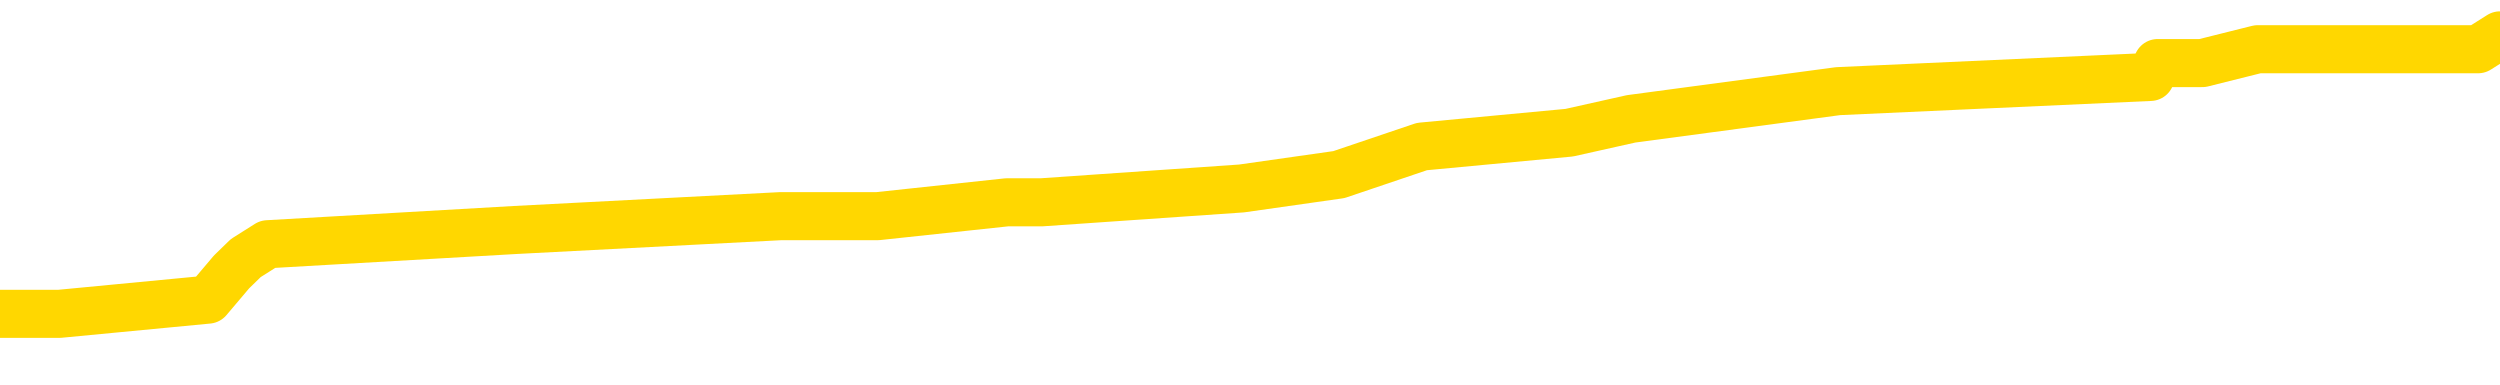 <svg xmlns="http://www.w3.org/2000/svg" version="1.1" viewBox="0 0 6500 1000">
	<path fill="none" stroke="gold" stroke-width="125" stroke-linecap="round" stroke-linejoin="round" d="M0 114026  L-1154055 114026 L-1153871 113990 L-1153381 113917 L-1153087 113881 L-1152776 113809 L-1152542 113773 L-1152488 113700 L-1152429 113628 L-1152276 113592 L-1152235 113519 L-1152103 113483 L-1151810 113447 L-1151269 113447 L-1150659 113411 L-1150611 113411 L-1149971 113374 L-1149938 113374 L-1149412 113374 L-1149280 113338 L-1148889 113266 L-1148561 113193 L-1148444 113121 L-1148233 113049 L-1147516 113049 L-1146946 113013 L-1146839 113013 L-1146664 112976 L-1146443 112904 L-1146041 112868 L-1146016 112795 L-1145088 112723 L-1145000 112651 L-1144918 112578 L-1144848 112506 L-1144551 112470 L-1144399 112397 L-1142508 112433 L-1142408 112433 L-1142145 112433 L-1141852 112470 L-1141710 112397 L-1141461 112397 L-1141426 112361 L-1141267 112325 L-1140804 112252 L-1140551 112216 L-1140339 112144 L-1140087 112108 L-1139738 112072 L-1138811 111999 L-1138717 111927 L-1138307 111891 L-1137136 111818 L-1135947 111782 L-1135855 111710 L-1135827 111637 L-1135561 111565 L-1135262 111492 L-1135133 111420 L-1135096 111348 L-1134281 111348 L-1133897 111384 L-1132837 111420 L-1132776 111420 L-1132510 112144 L-1132039 112832 L-1131847 113519 L-1131583 114207 L-1131246 114171 L-1131111 114134 L-1130655 114098 L-1129912 114062 L-1129894 114026 L-1129729 113954 L-1129661 113954 L-1129145 113917 L-1128116 113917 L-1127920 113881 L-1127431 113845 L-1127069 113809 L-1126661 113809 L-1126275 113845 L-1124572 113845 L-1124474 113845 L-1124402 113845 L-1124340 113845 L-1124156 113809 L-1123820 113809 L-1123179 113773 L-1123102 113736 L-1123041 113736 L-1122854 113700 L-1122775 113700 L-1122598 113664 L-1122578 113628 L-1122348 113628 L-1121961 113592 L-1121072 113592 L-1121033 113555 L-1120944 113519 L-1120917 113447 L-1119909 113411 L-1119759 113338 L-1119735 113302 L-1119602 113266 L-1119562 113230 L-1118304 113193 L-1118246 113193 L-1117706 113157 L-1117654 113157 L-1117607 113157 L-1117212 113121 L-1117073 113085 L-1116873 113049 L-1116726 113049 L-1116561 113049 L-1116285 113085 L-1115926 113085 L-1115373 113049 L-1114729 113013 L-1114470 112940 L-1114316 112904 L-1113915 112868 L-1113875 112832 L-1113754 112795 L-1113693 112832 L-1113679 112832 L-1113585 112832 L-1113292 112795 L-1113140 112651 L-1112810 112578 L-1112732 112506 L-1112656 112470 L-1112430 112361 L-1112363 112289 L-1112135 112216 L-1112083 112144 L-1111918 112108 L-1110912 112072 L-1110729 112035 L-1110178 111999 L-1109785 111927 L-1109388 111891 L-1108538 111818 L-1108459 111782 L-1107880 111746 L-1107439 111746 L-1107198 111710 L-1107041 111710 L-1106640 111637 L-1106619 111637 L-1106175 111601 L-1105769 111565 L-1105633 111492 L-1105458 111420 L-1105322 111348 L-1105071 111275 L-1104072 111239 L-1103989 111203 L-1103854 111167 L-1103815 111131 L-1102925 111094 L-1102710 111058 L-1102267 111022 L-1102149 110986 L-1102092 110950 L-1101416 110950 L-1101316 110913 L-1101287 110913 L-1099945 110877 L-1099539 110841 L-1099500 110805 L-1098572 110769 L-1098473 110732 L-1098340 110696 L-1097936 110660 L-1097910 110624 L-1097817 110588 L-1097601 110551 L-1097190 110479 L-1096036 110407 L-1095744 110334 L-1095716 110262 L-1095108 110226 L-1094858 110153 L-1094838 110117 L-1093908 110081 L-1093857 110009 L-1093735 109972 L-1093717 109900 L-1093561 109864 L-1093386 109791 L-1093249 109755 L-1093193 109719 L-1093085 109683 L-1093000 109647 L-1092767 109610 L-1092692 109574 L-1092383 109538 L-1092265 109502 L-1092096 109466 L-1092004 109429 L-1091902 109429 L-1091878 109393 L-1091801 109393 L-1091703 109321 L-1091337 109285 L-1091232 109249 L-1090728 109212 L-1090277 109176 L-1090238 109140 L-1090214 109104 L-1090174 109068 L-1090045 109031 L-1089944 108995 L-1089503 108959 L-1089220 108923 L-1088628 108887 L-1088498 108850 L-1088223 108778 L-1088071 108742 L-1087917 108706 L-1087832 108633 L-1087754 108597 L-1087568 108561 L-1087518 108561 L-1087490 108525 L-1087411 108488 L-1087388 108452 L-1087104 108380 L-1086501 108307 L-1085505 108271 L-1085207 108235 L-1084473 108199 L-1084229 108163 L-1084139 108127 L-1083561 108090 L-1082863 108054 L-1082111 108018 L-1081792 107982 L-1081410 107909 L-1081332 107873 L-1080698 107837 L-1080512 107801 L-1080425 107801 L-1080295 107801 L-1079982 107765 L-1079933 107728 L-1079791 107692 L-1079769 107656 L-1078802 107620 L-1078256 107584 L-1077778 107584 L-1077717 107584 L-1077393 107584 L-1077372 107547 L-1077309 107547 L-1077099 107511 L-1077022 107475 L-1076968 107439 L-1076945 107403 L-1076906 107366 L-1076890 107330 L-1076133 107294 L-1076117 107258 L-1075317 107222 L-1075165 107186 L-1074259 107149 L-1073753 107113 L-1073524 107041 L-1073483 107041 L-1073367 107005 L-1073191 106968 L-1072437 107005 L-1072302 106968 L-1072138 106932 L-1071820 106896 L-1071643 106824 L-1070621 106751 L-1070598 106679 L-1070347 106643 L-1070134 106570 L-1069500 106534 L-1069262 106462 L-1069229 106389 L-1069051 106317 L-1068971 106245 L-1068881 106208 L-1068817 106136 L-1068377 106064 L-1068353 106027 L-1067812 105991 L-1067556 105955 L-1067062 105919 L-1066184 105883 L-1066148 105846 L-1066095 105810 L-1066054 105774 L-1065937 105738 L-1065660 105702 L-1065453 105629 L-1065256 105557 L-1065233 105484 L-1065182 105412 L-1065143 105376 L-1065065 105340 L-1064468 105267 L-1064408 105231 L-1064304 105195 L-1064150 105159 L-1063518 105123 L-1062837 105086 L-1062534 105014 L-1062188 104978 L-1061990 104942 L-1061942 104869 L-1061621 104833 L-1060994 104797 L-1060847 104761 L-1060811 104724 L-1060753 104688 L-1060676 104616 L-1060435 104616 L-1060347 104580 L-1060253 104543 L-1059959 104507 L-1059825 104471 L-1059765 104435 L-1059728 104363 L-1059455 104363 L-1058449 104326 L-1058274 104290 L-1058223 104290 L-1057931 104254 L-1057738 104182 L-1057405 104145 L-1056898 104109 L-1056336 104037 L-1056322 103964 L-1056305 103928 L-1056204 103856 L-1056090 103783 L-1056051 103711 L-1056013 103675 L-1055947 103675 L-1055919 103639 L-1055780 103675 L-1055488 103675 L-1055438 103675 L-1055332 103675 L-1055068 103639 L-1054603 103602 L-1054458 103602 L-1054404 103530 L-1054347 103494 L-1054156 103458 L-1053790 103422 L-1053576 103422 L-1053381 103422 L-1053323 103422 L-1053264 103349 L-1053110 103313 L-1052841 103277 L-1052411 103458 L-1052396 103458 L-1052319 103422 L-1052254 103385 L-1052125 103132 L-1052101 103096 L-1051817 103060 L-1051770 103023 L-1051715 102987 L-1051253 102951 L-1051214 102951 L-1051173 102915 L-1050983 102879 L-1050502 102842 L-1050015 102806 L-1049999 102770 L-1049961 102734 L-1049704 102698 L-1049627 102625 L-1049397 102589 L-1049381 102517 L-1049087 102444 L-1048644 102408 L-1048198 102372 L-1047693 102336 L-1047539 102300 L-1047253 102263 L-1047212 102191 L-1046881 102155 L-1046659 102119 L-1046142 102046 L-1046067 102010 L-1045819 101938 L-1045624 101865 L-1045565 101829 L-1044788 101793 L-1044714 101793 L-1044483 101757 L-1044467 101757 L-1044405 101720 L-1044209 101684 L-1043745 101684 L-1043722 101648 L-1043592 101648 L-1042291 101648 L-1042275 101648 L-1042198 101612 L-1042104 101612 L-1041887 101612 L-1041735 101576 L-1041556 101612 L-1041502 101648 L-1041215 101684 L-1041176 101684 L-1040806 101684 L-1040366 101684 L-1040183 101684 L-1039862 101648 L-1039567 101648 L-1039121 101576 L-1039049 101539 L-1038586 101467 L-1038149 101431 L-1037967 101395 L-1036513 101322 L-1036381 101286 L-1035923 101214 L-1035697 101178 L-1035311 101105 L-1034794 101033 L-1033840 100960 L-1033046 100888 L-1032372 100852 L-1031946 100779 L-1031635 100743 L-1031405 100635 L-1030722 100526 L-1030709 100418 L-1030499 100273 L-1030477 100237 L-1030302 100164 L-1029352 100128 L-1029084 100056 L-1028269 100019 L-1027958 99947 L-1027921 99911 L-1027864 99838 L-1027247 99802 L-1026609 99730 L-1024983 99694 L-1024309 99657 L-1023667 99657 L-1023589 99657 L-1023533 99657 L-1023497 99657 L-1023469 99621 L-1023357 99549 L-1023339 99513 L-1023316 99477 L-1023163 99440 L-1023109 99368 L-1023032 99332 L-1022912 99296 L-1022815 99259 L-1022697 99223 L-1022428 99151 L-1022158 99115 L-1022141 99042 L-1021941 99006 L-1021794 98934 L-1021567 98897 L-1021433 98861 L-1021124 98825 L-1021064 98789 L-1020711 98716 L-1020362 98680 L-1020262 98644 L-1020197 98572 L-1020137 98536 L-1019753 98463 L-1019372 98427 L-1019268 98391 L-1019008 98355 L-1018736 98282 L-1018577 98246 L-1018545 98210 L-1018483 98174 L-1018341 98137 L-1018158 98101 L-1018113 98065 L-1017825 98065 L-1017809 98029 L-1017576 98029 L-1017515 97993 L-1017476 97993 L-1016897 97956 L-1016763 97920 L-1016740 97775 L-1016721 97522 L-1016704 97233 L-1016688 96943 L-1016664 96653 L-1016647 96436 L-1016626 96183 L-1016609 95930 L-1016586 95785 L-1016569 95640 L-1016548 95532 L-1016531 95459 L-1016482 95351 L-1016410 95242 L-1016375 95061 L-1016351 94916 L-1016316 94771 L-1016274 94627 L-1016237 94554 L-1016222 94410 L-1016197 94301 L-1016160 94229 L-1016143 94120 L-1016120 94048 L-1016103 93975 L-1016084 93903 L-1016068 93830 L-1016039 93722 L-1016013 93613 L-1015967 93577 L-1015951 93505 L-1015909 93469 L-1015861 93396 L-1015790 93324 L-1015775 93251 L-1015759 93179 L-1015697 93143 L-1015658 93107 L-1015618 93070 L-1015452 93034 L-1015387 92998 L-1015371 92962 L-1015327 92889 L-1015269 92853 L-1015056 92817 L-1015023 92781 L-1014980 92745 L-1014902 92709 L-1014365 92672 L-1014287 92636 L-1014182 92564 L-1014094 92528 L-1013917 92491 L-1013567 92455 L-1013411 92419 L-1012973 92383 L-1012816 92347 L-1012687 92310 L-1011983 92238 L-1011782 92202 L-1010821 92129 L-1010339 92093 L-1010240 92093 L-1010147 92057 L-1009902 92021 L-1009829 91985 L-1009386 91912 L-1009290 91876 L-1009275 91840 L-1009259 91804 L-1009234 91768 L-1008768 91731 L-1008551 91695 L-1008412 91659 L-1008118 91623 L-1008029 91587 L-1007988 91550 L-1007958 91514 L-1007786 91478 L-1007727 91442 L-1007651 91406 L-1007570 91369 L-1007500 91369 L-1007191 91333 L-1007106 91297 L-1006892 91261 L-1006857 91225 L-1006174 91188 L-1006075 91152 L-1005870 91116 L-1005823 91080 L-1005545 91044 L-1005483 91007 L-1005466 90935 L-1005388 90899 L-1005079 90826 L-1005055 90790 L-1005001 90718 L-1004978 90682 L-1004856 90646 L-1004720 90573 L-1004476 90537 L-1004350 90537 L-1003704 90501 L-1003688 90501 L-1003663 90501 L-1003483 90428 L-1003406 90392 L-1003315 90356 L-1002887 90320 L-1002471 90284 L-1002078 90211 L-1001999 90175 L-1001980 90139 L-1001617 90103 L-1001381 90066 L-1001152 90030 L-1000839 89994 L-1000761 89958 L-1000681 89885 L-1000503 89813 L-1000487 89777 L-1000222 89705 L-1000141 89668 L-999911 89632 L-999685 89596 L-999370 89596 L-999194 89560 L-998833 89560 L-998442 89524 L-998372 89451 L-998308 89415 L-998168 89343 L-998116 89306 L-998015 89234 L-997513 89198 L-997316 89162 L-997069 89125 L-996883 89089 L-996584 89053 L-996508 89017 L-996342 88944 L-995457 88908 L-995429 88836 L-995306 88764 L-994727 88727 L-994649 88691 L-993936 88691 L-993624 88691 L-993411 88691 L-993394 88691 L-993007 88691 L-992482 88619 L-992036 88583 L-991707 88546 L-991554 88510 L-991228 88510 L-991049 88474 L-990968 88474 L-990762 88402 L-990586 88365 L-989657 88329 L-988768 88293 L-988729 88257 L-988501 88257 L-988122 88221 L-987334 88184 L-987100 88148 L-987024 88112 L-986666 88076 L-986095 88003 L-985828 87967 L-985441 87931 L-985338 87931 L-985168 87931 L-984549 87931 L-984338 87931 L-984030 87931 L-983977 87895 L-983849 87859 L-983796 87823 L-983677 87786 L-983341 87714 L-982382 87678 L-982250 87605 L-982049 87569 L-981417 87533 L-981106 87497 L-980692 87461 L-980665 87424 L-980519 87388 L-980099 87352 L-978767 87352 L-978720 87316 L-978591 87243 L-978574 87207 L-977996 87135 L-977791 87099 L-977761 87062 L-977720 87026 L-977663 86990 L-977625 86954 L-977547 86918 L-977404 86882 L-976950 86845 L-976832 86809 L-976546 86773 L-976174 86737 L-976077 86701 L-975751 86664 L-975396 86628 L-975226 86592 L-975179 86556 L-975070 86520 L-974981 86483 L-974953 86447 L-974877 86375 L-974573 86339 L-974539 86266 L-974468 86230 L-974100 86194 L-973764 86158 L-973683 86158 L-973464 86121 L-973292 86085 L-973265 86049 L-972767 86013 L-972218 85941 L-971338 85904 L-971239 85832 L-971162 85796 L-970888 85760 L-970641 85687 L-970567 85651 L-970505 85579 L-970386 85542 L-970344 85506 L-970234 85470 L-970157 85398 L-969456 85361 L-969211 85325 L-969171 85289 L-969015 85253 L-968415 85253 L-968189 85253 L-968097 85253 L-967621 85253 L-967024 85180 L-966504 85144 L-966483 85108 L-966338 85072 L-966018 85072 L-965476 85072 L-965244 85072 L-965074 85072 L-964587 85036 L-964360 85000 L-964275 84963 L-963928 84927 L-963602 84927 L-963079 84891 L-962752 84855 L-962152 84819 L-961954 84746 L-961902 84710 L-961861 84674 L-961580 84638 L-960896 84565 L-960586 84529 L-960561 84457 L-960369 84420 L-960147 84384 L-960061 84348 L-959397 84276 L-959373 84239 L-959151 84167 L-958821 84131 L-958469 84058 L-958264 84022 L-958032 83950 L-957774 83914 L-957584 83841 L-957537 83805 L-957310 83769 L-957275 83733 L-957119 83697 L-956904 83660 L-956731 83624 L-956640 83588 L-956363 83552 L-956119 83516 L-955804 83479 L-955377 83479 L-955340 83479 L-954857 83479 L-954623 83479 L-954411 83443 L-954185 83407 L-953635 83407 L-953388 83371 L-952554 83371 L-952498 83335 L-952477 83298 L-952319 83262 L-951857 83226 L-951817 83190 L-951477 83117 L-951343 83081 L-951121 83045 L-950548 83009 L-950077 82973 L-949882 82937 L-949689 82900 L-949500 82864 L-949398 82828 L-949030 82792 L-948983 82756 L-948902 82719 L-947608 82683 L-947560 82647 L-947292 82647 L-947147 82647 L-946596 82647 L-946479 82611 L-946397 82575 L-946038 82538 L-945814 82502 L-945533 82466 L-945204 82394 L-944696 82357 L-944583 82321 L-944505 82285 L-944340 82249 L-944046 82249 L-943577 82249 L-943381 82285 L-943330 82285 L-942680 82249 L-942559 82213 L-942104 82213 L-942069 82176 L-941600 82140 L-941490 82104 L-941473 82068 L-941257 82068 L-941076 82032 L-940545 82032 L-939515 82032 L-939316 81996 L-938857 81959 L-937909 81887 L-937810 81851 L-937456 81778 L-937396 81742 L-937381 81706 L-937346 81670 L-936977 81634 L-936857 81597 L-936615 81561 L-936451 81525 L-936263 81489 L-936143 81453 L-935072 81380 L-934214 81344 L-934002 81272 L-933904 81235 L-933730 81163 L-933397 81127 L-933325 81091 L-933268 81055 L-933092 81055 L-932703 81018 L-932468 80982 L-932357 80946 L-932240 80910 L-931259 80874 L-931233 80837 L-930639 80765 L-930607 80765 L-930458 80729 L-930174 80693 L-929262 80693 L-928316 80693 L-928163 80656 L-928060 80656 L-927928 80620 L-927785 80584 L-927759 80548 L-927645 80512 L-927426 80475 L-926745 80439 L-926616 80403 L-926312 80367 L-926073 80294 L-925740 80258 L-925101 80222 L-924759 80150 L-924697 80114 L-924541 80114 L-923620 80114 L-923149 80114 L-923106 80114 L-923093 80077 L-923052 80041 L-923030 80005 L-923003 79969 L-922859 79933 L-922436 79896 L-922101 79896 L-921910 79860 L-921481 79860 L-921293 79824 L-920904 79752 L-920370 79715 L-919997 79679 L-919976 79679 L-919726 79643 L-919608 79607 L-919532 79571 L-919396 79534 L-919357 79498 L-919277 79462 L-918882 79426 L-918387 79390 L-918275 79317 L-918102 79281 L-917793 79245 L-917346 79209 L-917023 79173 L-916880 79100 L-916453 79028 L-916300 78955 L-916245 78883 L-915431 78847 L-915411 78811 L-915039 78774 L-914983 78774 L-913854 78738 L-913786 78738 L-913227 78702 L-913033 78666 L-912896 78630 L-912663 78593 L-912316 78557 L-912281 78485 L-912246 78449 L-912178 78376 L-911829 78340 L-911657 78304 L-911172 78268 L-911156 78231 L-910830 78195 L-910673 78159 L-909532 78087 L-909507 78051 L-909316 77978 L-909122 77942 L-908872 77906 L-908855 77870 L-907834 77833 L-907537 77797 L-907461 77761 L-907325 77689 L-907149 77652 L-906573 77580 L-906357 77544 L-906293 77508 L-906163 77471 L-906126 77399 L-905603 77363 L-905465 91623 L-905450 91623 L-905427 91623 L-905407 91623 L-905180 77327 L-904404 77327 L-904363 77327 L-903995 77327 L-903916 77290 L-903864 77254 L-903191 77218 L-902449 77182 L-902024 77182 L-901576 77146 L-900515 77110 L-900203 77037 L-899793 77037 L-899721 77001 L-899197 77001 L-899102 77001 L-899084 77001 L-898639 76965 L-898454 76892 L-897674 76820 L-897001 76784 L-896589 76675 L-896357 76603 L-896217 76567 L-896135 76494 L-896115 76458 L-896039 76458 L-895911 76422 L-895594 76458 L-895369 76458 L-895044 76422 L-894982 76422 L-894612 76422 L-894579 76422 L-894371 76422 L-893703 76422 L-893626 76422 L-893468 76349 L-893357 76349 L-893031 76313 L-892876 76277 L-892535 76277 L-892478 76205 L-892140 76132 L-891936 76096 L-891883 76024 L-890507 75988 L-890377 75951 L-889944 75915 L-889623 75879 L-888795 75807 L-888672 75770 L-887941 75698 L-887785 75626 L-887745 75589 L-887691 75553 L-887668 75517 L-887554 75481 L-887257 75445 L-886967 75408 L-886913 75372 L-886792 75336 L-886762 75300 L-886663 75264 L-886219 75264 L-886067 75228 L-885232 75228 L-884689 75191 L-884355 75191 L-884339 75155 L-884264 75119 L-884147 75083 L-883953 75047 L-883689 75010 L-882854 74974 L-882758 74938 L-882236 74902 L-882195 74866 L-882095 74829 L-881267 74829 L-881132 74793 L-880793 74793 L-880239 74757 L-879859 74721 L-879696 74685 L-879386 74648 L-878574 74612 L-878268 74576 L-877999 74576 L-877678 74576 L-877357 74612 L-877081 74612 L-876253 74540 L-876158 74504 L-876065 74395 L-875961 74287 L-875574 74178 L-875094 74106 L-875077 74069 L-874959 74033 L-874591 73961 L-874496 73925 L-873662 73852 L-873585 73816 L-873286 73780 L-873195 73744 L-872788 73671 L-872677 73599 L-871978 73563 L-871505 73526 L-871445 73490 L-871226 73418 L-870952 73382 L-870839 73346 L-869812 73309 L-869425 73273 L-869405 73237 L-869073 73201 L-868828 73165 L-868395 73128 L-868285 73092 L-868167 73056 L-867715 72984 L-867125 72947 L-866788 72911 L-864895 72875 L-864782 72803 L-864570 72766 L-863252 72730 L-863145 64587 L-863079 56552 L-863043 49133 L-862981 49133 L-862482 57204 L-861807 65166 L-861785 72513 L-861514 72441 L-860546 72441 L-859857 72404 L-859695 72368 L-859154 72332 L-859064 72296 L-858045 72260 L-857097 72187 L-856732 72224 L-856629 72260 L-856041 72260 L-855981 72260 L-855881 72224 L-855440 72151 L-855333 72115 L-854891 72079 L-853891 71970 L-853635 71862 L-853532 71753 L-853402 71681 L-853035 71608 L-852455 71536 L-852424 71500 L-852108 71463 L-850125 71427 L-850009 71391 L-849942 71391 L-849583 71355 L-847964 71319 L-847787 71319 L-847642 71319 L-846820 71355 L-846767 71391 L-846713 71391 L-846279 71391 L-845298 71427 L-845224 71427 L-844140 71391 L-843927 71391 L-843211 71319 L-842822 71283 L-842603 71210 L-842284 71138 L-841790 71065 L-841662 71029 L-841433 70957 L-841201 70884 L-841142 70848 L-840852 70812 L-840580 70740 L-839550 70703 L-837885 70667 L-837466 70631 L-837329 70595 L-837173 70595 L-836867 70559 L-836639 70486 L-836481 70450 L-836322 70378 L-836152 70305 L-836105 70269 L-836052 70233 L-836030 70233 L-835644 70197 L-835394 70197 L-835124 70197 L-834963 70197 L-834873 70197 L-833215 70197 L-833049 70233 L-832669 70197 L-832209 70197 L-831600 70124 L-830507 70088 L-830076 70052 L-830044 70016 L-829982 69980 L-829964 69943 L-828261 69907 L-828219 69871 L-827752 69835 L-827566 69799 L-827533 69726 L-826938 69690 L-826888 69654 L-826565 69618 L-826515 69581 L-826304 69545 L-826286 69509 L-826020 69437 L-825967 69401 L-825498 69364 L-824988 69292 L-824909 69292 L-824615 69256 L-824599 69220 L-824560 69183 L-824489 69147 L-824332 69111 L-823386 69111 L-823329 69111 L-822808 69111 L-822616 69075 L-822515 69075 L-822289 69039 L-821779 69039 L-821391 70016 L-821322 70016 L-820973 69980 L-820616 69943 L-819488 68894 L-819436 68821 L-819210 68785 L-819176 68749 L-819051 68677 L-818953 68677 L-818688 68677 L-817948 68713 L-817369 68713 L-817076 68713 L-816370 68713 L-816191 68677 L-816168 68677 L-815532 68640 L-815221 68604 L-814824 68604 L-814794 68568 L-814773 68532 L-814620 68496 L-813935 68496 L-813918 68496 L-813578 68496 L-813306 68460 L-813268 68423 L-813212 68351 L-813190 68315 L-813118 68279 L-812786 68242 L-812680 68206 L-812651 68134 L-812453 68098 L-812301 68061 L-811432 68025 L-810870 67953 L-810854 67953 L-810753 67917 L-810650 67953 L-810504 67953 L-810426 67953 L-810388 67917 L-810332 67880 L-810259 67844 L-810114 67808 L-809632 67808 L-809228 67772 L-808362 67808 L-808342 67808 L-808084 67808 L-808007 67808 L-807978 67772 L-807968 67699 L-807951 67663 L-807658 67627 L-807618 67591 L-807546 67555 L-807473 67519 L-807268 67482 L-807108 67374 L-806806 67265 L-806729 67120 L-806712 67012 L-806496 66939 L-806264 66939 L-806154 66976 L-805785 67012 L-805626 67012 L-805395 67012 L-805227 67012 L-805081 66976 L-804949 66939 L-803674 66867 L-803270 66795 L-803209 66758 L-803093 66686 L-802667 66650 L-802652 66577 L-802590 66541 L-802317 66469 L-802204 66433 L-801922 66360 L-801645 66324 L-801220 66252 L-801197 66216 L-801119 66179 L-800994 66143 L-800407 66107 L-800016 66071 L-799680 66035 L-799091 65998 L-798989 65998 L-798818 65962 L-798682 65962 L-797854 65926 L-796669 65890 L-796633 65854 L-796578 65854 L-796357 65817 L-796152 65817 L-795997 65817 L-795741 65781 L-795664 65745 L-795121 65709 L-795085 65673 L-794836 65636 L-794449 65600 L-793623 65564 L-793265 65528 L-792954 65528 L-792696 65492 L-792473 65456 L-792067 65419 L-791950 65383 L-791767 65347 L-791714 65347 L-791525 65311 L-791354 65275 L-791326 65238 L-791045 65202 L-790735 65166 L-790597 65130 L-790287 65094 L-790093 65094 L-790078 65057 L-789358 65057 L-789225 64985 L-788927 64949 L-788836 64913 L-788236 64913 L-788198 64876 L-788119 64840 L-787499 64804 L-787347 64732 L-787307 64695 L-786996 64659 L-786804 64623 L-786611 64551 L-786556 64478 L-786247 64442 L-786195 64406 L-786140 64442 L-786114 64442 L-785989 64442 L-785179 64406 L-785102 64370 L-784562 64334 L-784293 64297 L-783634 64261 L-782726 64225 L-782485 64189 L-781952 64153 L-781735 64116 L-780628 64153 L-780577 64153 L-779802 64153 L-779254 64116 L-779143 64080 L-778990 64008 L-778935 63972 L-778769 63935 L-778392 63899 L-777945 63863 L-777890 63827 L-777736 63791 L-777056 63754 L-776835 63718 L-776318 63682 L-775469 63610 L-775453 63574 L-773662 63537 L-773107 63501 L-772990 63465 L-771984 63429 L-771948 63393 L-771715 63393 L-771622 63393 L-771582 63393 L-771250 63356 L-770899 63320 L-770633 63248 L-770347 63212 L-770036 63139 L-769782 63067 L-769688 63031 L-769198 62994 L-768991 62958 L-768425 62922 L-768311 62958 L-767960 62922 L-767908 62922 L-767868 62922 L-767265 62850 L-766531 62777 L-765950 62705 L-765714 62633 L-765174 62524 L-765021 62452 L-764519 62415 L-764310 62343 L-764287 62343 L-764228 62307 L-763265 62307 L-763088 62271 L-762646 62234 L-762622 62162 L-762467 62126 L-762385 62126 L-762235 62162 L-761588 62162 L-761538 62126 L-760418 62090 L-759434 62053 L-759372 62017 L-758652 61981 L-757787 61945 L-757408 61909 L-757189 61909 L-756430 61872 L-756378 61836 L-756069 61764 L-755217 61764 L-755024 61728 L-754847 61692 L-754623 61692 L-754496 61655 L-754304 61655 L-754072 61619 L-753902 61655 L-753616 61619 L-753336 61619 L-753253 61583 L-753083 61547 L-753066 61474 L-752912 61438 L-752873 61402 L-752097 61366 L-752021 61366 L-751789 61293 L-751362 61257 L-751016 61221 L-750433 61185 L-750165 61185 L-749906 61185 L-749776 61112 L-749760 61076 L-749646 61040 L-749622 61004 L-749388 60968 L-749352 60931 L-748036 60931 L-747980 60895 L-747301 60823 L-746729 60823 L-746603 60823 L-746450 60823 L-746373 60823 L-746061 60750 L-745788 60714 L-745699 60642 L-745598 60642 L-744670 60606 L-744593 60606 L-744229 60606 L-744205 60570 L-744168 60533 L-743393 60461 L-743301 60425 L-743161 60389 L-742759 60352 L-742498 60352 L-742254 60389 L-742040 60352 L-741960 60352 L-741883 60352 L-741807 60352 L-741620 60389 L-741553 60389 L-741304 60389 L-741249 60352 L-741111 60316 L-741032 60244 L-740918 60208 L-740695 60171 L-740531 60135 L-740490 60099 L-740320 60063 L-739950 60027 L-739935 59990 L-739819 59954 L-739097 59918 L-739062 59882 L-738929 59882 L-738581 59846 L-738169 59846 L-738133 59846 L-738055 59809 L-738016 59773 L-737652 59737 L-737448 59701 L-737433 59665 L-737088 59629 L-736739 59629 L-736413 59629 L-736312 59592 L-736159 59592 L-735964 59556 L-735733 59556 L-735640 59556 L-735485 59556 L-735407 59556 L-735367 59520 L-735253 59484 L-735230 59448 L-734979 59448 L-734840 59375 L-734263 59267 L-733434 59194 L-732947 59122 L-732825 59086 L-732787 59049 L-732774 59013 L-732622 58941 L-732521 58868 L-732288 58832 L-731898 58760 L-731593 58724 L-731578 58688 L-731407 58651 L-731168 58579 L-730572 58579 L-729968 58543 L-729929 58543 L-729888 58543 L-729735 58507 L-729682 58470 L-729619 58434 L-729551 58398 L-729496 58326 L-729471 58289 L-729424 58253 L-729330 58181 L-729193 58145 L-729040 58108 L-728907 58072 L-728867 58072 L-728831 58036 L-728769 58000 L-728496 57927 L-728181 57891 L-728140 57819 L-728055 57783 L-727878 57747 L-727640 57710 L-727283 57674 L-727253 57638 L-726684 57602 L-726561 57566 L-726325 57529 L-726302 57529 L-726021 57493 L-725735 57493 L-725480 57493 L-724908 57457 L-724611 57421 L-724535 57385 L-723836 57348 L-723759 57312 L-723723 57276 L-723697 57240 L-723646 57167 L-723452 57131 L-723311 57059 L-723276 57023 L-723235 56986 L-722640 56950 L-722408 56914 L-722124 57167 L-722070 57385 L-721996 57638 L-721918 57855 L-721682 57783 L-721438 57747 L-721302 57710 L-721196 57674 L-721116 57638 L-720729 57566 L-720602 57529 L-720449 57493 L-720412 57457 L-720266 57421 L-720044 57385 L-719870 57348 L-719801 57312 L-718980 57240 L-718964 57240 L-718669 57204 L-717881 57167 L-717571 57167 L-717425 57131 L-717197 57095 L-716996 57023 L-716059 56986 L-716023 56950 L-716000 56914 L-715959 56842 L-715691 56806 L-715094 56769 L-715030 56733 L-714995 56697 L-714978 56661 L-714283 56661 L-714082 56661 L-714050 56661 L-713716 56661 L-713609 56625 L-712984 56552 L-712480 56516 L-712442 56444 L-712000 56444 L-711904 56407 L-711745 56407 L-711432 56407 L-711420 56407 L-710980 56444 L-710498 56480 L-710368 56480 L-710048 56480 L-709980 56444 L-709676 56444 L-709500 56407 L-709306 56371 L-709064 56299 L-708866 56226 L-708840 56154 L-708262 56118 L-708192 56082 L-707783 56045 L-707728 56009 L-707682 55973 L-707318 55937 L-707172 55901 L-706967 55865 L-706870 55865 L-706715 55828 L-706654 55792 L-706506 55720 L-706405 55684 L-705849 55684 L-705826 55756 L-705654 55792 L-705112 55828 L-705051 55828 L-704998 55756 L-704969 55684 L-704898 55647 L-704881 55575 L-704818 55539 L-704781 55466 L-704627 55430 L-704301 55394 L-703735 55358 L-703720 55322 L-703658 55249 L-703557 55177 L-703511 55177 L-703268 55141 L-702846 55141 L-702691 55141 L-700949 55068 L-700408 55032 L-699464 54996 L-699055 54960 L-698514 54887 L-698318 54851 L-698149 54815 L-697853 54779 L-697739 54743 L-697723 54743 L-697569 54706 L-697429 54670 L-697352 54598 L-697220 54598 L-696872 54598 L-696502 54634 L-695904 54634 L-695728 54634 L-695572 54598 L-695303 54562 L-695151 54562 L-694860 54670 L-694837 54743 L-694754 54815 L-694526 54887 L-693826 54851 L-693700 54815 L-693269 54779 L-693174 54743 L-691969 54743 L-691920 54706 L-691627 54706 L-691223 54670 L-690948 54598 L-690928 54562 L-690811 54525 L-690735 54489 L-690553 54453 L-690073 54417 L-689622 54344 L-689212 54308 L-689181 54272 L-688763 54236 L-688649 54236 L-688531 54236 L-688515 54236 L-688321 54200 L-688300 54127 L-688067 54091 L-687624 54055 L-687305 53982 L-686840 53982 L-686674 53946 L-686520 53910 L-686364 53910 L-685910 53910 L-685591 53910 L-685536 53946 L-685165 53946 L-685127 53982 L-684801 53982 L-684684 53946 L-684586 53910 L-684260 53838 L-683872 53802 L-683612 53765 L-683253 53693 L-682997 53657 L-680827 53621 L-680777 53584 L-680755 53548 L-680343 53548 L-680282 53548 L-680211 53584 L-679981 53584 L-679670 53548 L-679367 53476 L-679322 53440 L-679014 53403 L-678882 53367 L-678665 53331 L-677953 53295 L-677798 53295 L-677659 53259 L-677511 53259 L-677489 53259 L-677295 53222 L-677270 53186 L-677179 53150 L-677157 53114 L-677140 53078 L-677040 53041 L-676112 53005 L-675654 53005 L-674562 52933 L-674139 52933 L-673735 52897 L-673697 52861 L-673443 52824 L-672669 52752 L-672652 52716 L-672628 52680 L-672435 52643 L-671698 52607 L-671429 52571 L-671389 52535 L-670990 52462 L-670965 52426 L-670176 52390 L-669496 52354 L-668125 52318 L-667855 52281 L-667806 52245 L-667268 52173 L-667235 52137 L-667134 52064 L-666810 52028 L-666731 51992 L-666462 51992 L-665549 51956 L-665410 51956 L-665161 51883 L-664616 51883 L-664194 51847 L-664001 51811 L-663986 51811 L-663848 51739 L-663754 51702 L-663626 51666 L-663366 51630 L-663342 51558 L-663250 51521 L-662940 51485 L-662880 51449 L-662763 51449 L-662413 51449 L-661603 51449 L-661371 51377 L-660542 51377 L-660310 51304 L-660094 51268 L-659575 51268 L-658937 51232 L-658521 51196 L-658198 51159 L-657718 51123 L-657292 51123 L-657231 51087 L-656882 51087 L-656842 51051 L-656828 51015 L-656728 50942 L-656683 50942 L-656198 50906 L-655396 50906 L-655062 50906 L-653981 50870 L-653501 50834 L-653478 50798 L-653338 50761 L-652782 50725 L-652085 50689 L-651776 50653 L-651554 50617 L-651450 50580 L-651347 50508 L-650676 50472 L-650582 50436 L-650560 50436 L-650483 50399 L-650305 50399 L-650133 50399 L-649952 50363 L-649939 50327 L-649862 50291 L-649698 50255 L-649183 50218 L-649167 50182 L-649027 50182 L-648664 50146 L-648640 50146 L-648509 50110 L-648485 50074 L-648123 50038 L-647597 49965 L-647504 49929 L-647288 49857 L-647194 49820 L-647170 49784 L-646705 49748 L-646628 49748 L-646227 49712 L-645776 49712 L-644524 49676 L-644485 49639 L-644054 49603 L-644021 49567 L-643302 49531 L-643126 49495 L-642990 49458 L-642683 49422 L-642628 49386 L-642604 49314 L-642588 49241 L-642413 49205 L-642223 49169 L-641716 49169 L-641342 48879 L-641004 48554 L-640965 48264 L-640246 48011 L-640152 47975 L-640114 47938 L-639572 47938 L-639549 47902 L-639146 47866 L-638721 47830 L-638450 47830 L-638270 47794 L-638024 47721 L-638001 47685 L-637944 47613 L-637328 47576 L-636825 47540 L-636438 47540 L-635819 47576 L-635603 47576 L-635448 47613 L-634155 47540 L-634056 47504 L-633614 47432 L-633282 47395 L-632982 47323 L-632739 47287 L-632005 47214 L-631425 47178 L-630596 47142 L-630496 47106 L-629938 47070 L-629800 47034 L-628158 46997 L-628097 46997 L-628003 46997 L-627036 46997 L-626859 46961 L-626572 46961 L-626354 46961 L-626276 46925 L-626005 46925 L-625889 46889 L-625736 46853 L-625426 46816 L-625348 46780 L-625257 46780 L-625179 46744 L-625063 46744 L-624884 46708 L-624792 46672 L-624754 46635 L-624251 46635 L-624032 46599 L-623903 46599 L-623747 46563 L-623693 46527 L-623568 46527 L-623183 46491 L-622675 46454 L-622603 46418 L-622122 46382 L-622045 46346 L-621945 46346 L-621712 46310 L-621247 46310 L-621017 46310 L-621000 46310 L-620768 46310 L-620614 46310 L-620552 46310 L-620359 46273 L-620088 46201 L-619337 46165 L-618384 46165 L-618348 46129 L-618123 46129 L-617683 46129 L-617402 46056 L-617054 46020 L-615985 45984 L-615057 45984 L-614926 45984 L-614879 45984 L-614810 45948 L-614655 45948 L-614578 45875 L-614404 45803 L-613970 45731 L-613765 45694 L-613705 45622 L-613123 45586 L-612969 45513 L-612853 45477 L-612812 45441 L-612643 45405 L-612506 45369 L-612295 45296 L-612218 45260 L-612194 45224 L-611986 45152 L-611576 45115 L-611551 45079 L-611328 45043 L-611183 45007 L-611148 44971 L-611135 44934 L-611112 44898 L-610879 44862 L-610693 44826 L-610476 44790 L-610451 44753 L-609762 44717 L-609658 44681 L-609622 44645 L-609602 44609 L-609408 44572 L-609354 44536 L-609237 44464 L-609156 44464 L-609045 44428 L-608730 44391 L-608271 44355 L-608016 44319 L-607782 44247 L-607652 44211 L-607299 44174 L-607240 44138 L-607087 44102 L-606515 44030 L-606429 43993 L-606276 43921 L-605980 43849 L-605609 43776 L-605307 43704 L-605230 43668 L-604825 43631 L-604657 43631 L-604513 43631 L-603973 43631 L-603912 43631 L-603896 43559 L-603730 43523 L-603525 43487 L-603450 43487 L-603357 43450 L-602947 43414 L-602932 43378 L-602908 43378 L-602715 43342 L-602638 43668 L-602468 43993 L-602406 44283 L-602390 44609 L-601875 44572 L-601654 44536 L-601035 44464 L-600782 44428 L-600588 44391 L-600548 44355 L-600475 44355 L-600410 44355 L-599759 44355 L-599720 44391 L-599546 44391 L-599480 44391 L-598806 44391 L-598417 44319 L-598156 44283 L-597918 44247 L-597840 44174 L-597824 44102 L-597622 44066 L-597252 43993 L-597026 43957 L-596391 43921 L-596371 43921 L-595984 43885 L-595890 43885 L-595832 43849 L-595556 43812 L-595246 43812 L-595169 43776 L-594318 43812 L-593975 43993 L-593538 44211 L-593104 44391 L-592609 44572 L-592460 44536 L-592191 44572 L-590953 44609 L-590897 44681 L-589133 44717 L-588943 44681 L-587932 44645 L-587781 44609 L-587406 44681 L-587085 44753 L-586480 44826 L-586410 44898 L-586233 44862 L-585404 44826 L-585266 44790 L-584879 44753 L-584694 44717 L-584651 44681 L-584531 44645 L-584321 44609 L-583874 44536 L-583525 44500 L-583393 44464 L-582984 44428 L-582634 44428 L-582349 44391 L-582155 44355 L-582001 44355 L-581837 44319 L-581768 44283 L-581669 44283 L-581435 44247 L-581319 44247 L-581265 44211 L-580724 44211 L-580259 44174 L-579077 44174 L-578944 44174 L-578919 44174 L-578867 44174 L-578199 44174 L-577164 44102 L-576970 44066 L-576791 44030 L-576639 44030 L-576599 43993 L-576584 43993 L-576522 43957 L-576197 43921 L-575036 43885 L-574843 43849 L-574665 43812 L-573551 43776 L-572692 43740 L-572586 43740 L-572112 43704 L-571919 43704 L-569598 43668 L-569520 43631 L-569399 43559 L-569364 43523 L-569327 43450 L-569232 43342 L-569017 43269 L-568436 43197 L-568049 43161 L-567276 43125 L-567199 43089 L-566501 43089 L-565960 43089 L-565919 43052 L-565789 43052 L-565325 43016 L-565286 42980 L-565151 42944 L-564783 42908 L-564754 42871 L-564604 42871 L-564203 42835 L-562379 42871 L-561572 42835 L-560853 42835 L-560837 42835 L-560523 42763 L-559961 42727 L-559460 42690 L-558941 42654 L-558919 42618 L-557176 42582 L-557007 42546 L-556811 42509 L-555917 42473 L-555399 42401 L-555188 42365 L-554930 42328 L-554221 42292 L-553270 42256 L-552612 42220 L-552573 42148 L-552286 42111 L-552204 42075 L-552108 42075 L-551977 42039 L-551899 42039 L-551164 42039 L-550827 42003 L-550777 42039 L-550522 42039 L-550236 42003 L-549810 42003 L-549230 41967 L-548971 41967 L-548819 41930 L-548572 41930 L-548533 41930 L-547736 41894 L-547699 41858 L-547522 41858 L-547112 41786 L-546884 41786 L-546807 41786 L-546676 41786 L-546560 41749 L-546212 41713 L-546149 41677 L-545996 41641 L-545255 41605 L-545144 41568 L-544974 41532 L-544935 41496 L-544640 41496 L-544239 41496 L-544062 41496 L-543968 41496 L-543658 41460 L-542857 41424 L-542398 41351 L-541878 41315 L-541390 41279 L-540694 41243 L-539648 41207 L-539379 41207 L-539325 41170 L-539165 41170 L-538913 41170 L-538667 41134 L-538588 41098 L-538374 41026 L-538062 40989 L-537598 40917 L-537584 40881 L-537288 40881 L-537274 40845 L-536283 40808 L-535611 40772 L-535276 40700 L-534660 40700 L-534523 40664 L-533884 40627 L-533754 40591 L-532803 40519 L-532703 40446 L-532144 40410 L-531735 40410 L-531307 40410 L-531216 40374 L-530381 40374 L-530017 40374 L-529978 40410 L-529846 40446 L-529669 40446 L-529452 40446 L-529399 40410 L-529242 40338 L-528989 40302 L-527888 40266 L-527811 40229 L-527592 40193 L-527461 40121 L-527424 40085 L-527231 40048 L-527132 40012 L-526648 39976 L-526363 39940 L-526203 39904 L-526108 39831 L-525837 39795 L-525567 39759 L-525551 39614 L-525413 39505 L-525274 39397 L-524948 39252 L-524639 39180 L-524598 39144 L-524522 39071 L-524407 39035 L-523556 38963 L-523230 38926 L-522898 38890 L-522766 38890 L-522550 38890 L-522533 38890 L-521853 38890 L-521760 38818 L-521736 38782 L-521721 38709 L-521682 38673 L-521270 38601 L-521001 38564 L-520961 38528 L-520592 38528 L-520383 38492 L-519300 38492 L-519283 38456 L-519255 38420 L-519235 38420 L-518858 38347 L-518603 38311 L-518355 38239 L-518215 38166 L-518083 38130 L-517751 38094 L-517658 38058 L-517597 38022 L-517039 37985 L-516978 37949 L-516822 37913 L-516628 37877 L-516436 37841 L-516420 37804 L-516382 37768 L-516343 37732 L-516072 37696 L-515949 37660 L-515917 37623 L-515817 37623 L-515661 37623 L-515520 37623 L-515236 37587 L-514911 37587 L-514215 37551 L-514192 37551 L-513683 37551 L-512837 37551 L-512474 37515 L-512319 37479 L-511715 37479 L-511545 37479 L-511484 37479 L-511429 37442 L-510374 37406 L-510355 37406 L-509449 37406 L-509428 37406 L-509261 37370 L-509019 37370 L-508968 37334 L-508914 37262 L-508776 37225 L-508737 37189 L-507809 37153 L-507753 37153 L-507631 37153 L-507560 37153 L-507444 37153 L-507265 37189 L-506283 37153 L-506144 37153 L-506026 37081 L-505731 37008 L-505484 36972 L-505448 36936 L-505393 36972 L-505371 36972 L-505238 36972 L-505159 36972 L-505022 36936 L-504399 36936 L-504232 36900 L-503768 36900 L-503591 36827 L-503575 36791 L-503515 36755 L-503398 36719 L-502916 36682 L-502220 36646 L-501847 36610 L-501678 36574 L-500712 36538 L-500557 36501 L-500379 36501 L-500286 36465 L-500031 36465 L-499860 36465 L-499214 36429 L-499203 36429 L-498622 36393 L-498484 36393 L-498429 36321 L-497694 36284 L-497655 36248 L-497578 36248 L-496936 36212 L-496161 36212 L-496069 36176 L-496020 36176 L-496005 36140 L-495969 36140 L-495952 36067 L-495889 36031 L-495873 35995 L-495853 35995 L-495698 35959 L-495660 35922 L-495643 35886 L-495604 35850 L-495465 35814 L-495388 35778 L-495024 35741 L-494676 35705 L-493902 35669 L-493300 35633 L-493104 35597 L-492874 35597 L-492736 35560 L-492098 35560 L-491809 35524 L-491787 35524 L-491327 35488 L-491094 35488 L-491039 35452 L-491001 35416 L-490498 35380 L-489947 35343 L-489159 35307 L-488036 35307 L-487142 35271 L-487054 35271 L-486755 35235 L-486683 35199 L-486567 35162 L-485390 35126 L-485042 35090 L-485020 35054 L-484501 35018 L-484354 34981 L-484246 34945 L-484036 34909 L-483881 34873 L-483859 34837 L-483665 34800 L-483588 34764 L-483445 34728 L-482644 34692 L-482497 34656 L-482218 34619 L-482040 34583 L-481731 34547 L-480919 34511 L-479991 34511 L-478399 34475 L-478155 34439 L-477514 34402 L-477319 34366 L-477241 34330 L-476724 34294 L-476492 34294 L-476469 34258 L-476337 34258 L-475997 34221 L-475987 34185 L-475770 34149 L-475733 34113 L-475192 34077 L-474663 34004 L-474595 33968 L-474302 33932 L-473754 33859 L-473719 33823 L-473666 33787 L-473567 33715 L-473335 33715 L-472754 33715 L-472657 33751 L-472583 33751 L-472251 33715 L-471501 33678 L-471462 33642 L-470782 33642 L-470627 33642 L-470301 33606 L-470085 33570 L-469854 33570 L-469557 33534 L-469311 33498 L-468960 33461 L-468907 33425 L-468147 33389 L-467454 33317 L-467103 33244 L-466640 33208 L-466006 33172 L-465597 33136 L-465520 33172 L-465094 33172 L-464451 33136 L-464282 33136 L-463540 33099 L-463353 33063 L-463057 33027 L-462485 32991 L-462460 32955 L-461441 32955 L-460954 32918 L-460860 32918 L-460799 32882 L-460511 32846 L-460225 32810 L-460164 32774 L-459984 32774 L-459273 32737 L-459097 32701 L-458899 32665 L-458747 32629 L-458655 32593 L-458594 32557 L-458052 32557 L-457741 32520 L-457649 32448 L-457572 32376 L-457005 32339 L-456914 32339 L-456659 32267 L-456332 32195 L-456295 32086 L-456140 31977 L-455908 31941 L-455586 31905 L-454454 31869 L-454254 31833 L-453729 31796 L-453484 31796 L-453238 31760 L-453158 31724 L-453138 31652 L-453062 31615 L-453006 31543 L-452929 31507 L-452890 31471 L-452711 31398 L-452674 31362 L-452443 31326 L-451205 31290 L-450878 31254 L-450839 31181 L-450057 31145 L-449910 31109 L-448918 31073 L-448712 31073 L-448286 31073 L-448159 31073 L-447754 31109 L-447666 31073 L-447010 31036 L-446302 31000 L-445694 30964 L-445501 30928 L-445268 30855 L-444649 30819 L-444354 30747 L-443914 30711 L-443759 30674 L-443604 30638 L-442848 30566 L-442498 30530 L-442096 30530 L-442057 30494 L-441051 30494 L-440731 30494 L-440484 30457 L-439785 30385 L-439711 30349 L-439399 30313 L-438319 30276 L-438127 30240 L-437893 30240 L-437699 30204 L-437198 30168 L-436445 30168 L-436331 30168 L-436131 30168 L-436090 30132 L-435997 30095 L-435684 30059 L-435596 30023 L-435479 29987 L-435162 29987 L-435093 29951 L-435068 29914 L-434706 29878 L-434667 29842 L-434451 29806 L-433947 29842 L-433345 29878 L-433134 29951 L-432980 29987 L-432943 29987 L-432899 29914 L-432864 29878 L-432731 29842 L-432322 29806 L-431951 29770 L-431898 29733 L-431882 29697 L-431803 29661 L-431393 29625 L-431239 29589 L-431224 29516 L-431184 29480 L-431006 29408 L-430930 29372 L-430698 29335 L-429908 29299 L-429831 29299 L-429096 29227 L-428940 29191 L-428700 29118 L-428639 29046 L-428553 29010 L-428531 28937 L-428413 28865 L-428399 28792 L-428337 28720 L-428299 28684 L-428205 28648 L-428183 28648 L-428067 28612 L-427834 28575 L-427664 28503 L-426844 28503 L-426443 28467 L-426287 28467 L-425782 28467 L-425668 28467 L-425072 28467 L-424698 28431 L-424646 28431 L-424452 28394 L-423755 28394 L-423717 28358 L-423572 28358 L-423347 28322 L-423085 28286 L-422712 28250 L-422286 28213 L-422157 28177 L-422137 28105 L-421644 28105 L-420947 28069 L-420716 28105 L-420562 28105 L-419593 28105 L-419368 28141 L-419091 28141 L-419075 28105 L-418549 28069 L-418020 28032 L-417872 27996 L-417852 27960 L-417311 27924 L-417001 27888 L-416883 27815 L-416691 27743 L-416555 27671 L-416228 27634 L-416111 27598 L-415802 27598 L-415376 27562 L-415320 27562 L-415087 27598 L-414990 27598 L-414857 27598 L-414561 27598 L-414447 27562 L-414083 27526 L-413770 27526 L-413287 27490 L-413116 27453 L-412868 27417 L-412652 27381 L-412127 27345 L-411940 27272 L-411585 27236 L-410949 27200 L-410795 27128 L-410054 27091 L-409635 27055 L-409454 27019 L-409378 27019 L-409247 26983 L-408954 26947 L-408913 26910 L-408683 26910 L-408490 26874 L-408235 26874 L-407809 26838 L-407699 26802 L-407081 26802 L-406900 26802 L-405688 26802 L-405041 26838 L-404890 26838 L-404853 26838 L-404721 26838 L-404620 26802 L-404604 26766 L-404522 26730 L-404311 26693 L-404194 26657 L-403831 26621 L-403459 26585 L-402763 26549 L-402360 26512 L-402255 26476 L-402237 26440 L-401293 26404 L-401098 26331 L-400945 26295 L-400890 26223 L-400134 26223 L-400117 26295 L-399628 26331 L-399497 26404 L-399304 26404 L-398414 26368 L-398375 26331 L-398336 26295 L-398260 26259 L-398221 26259 L-398144 26223 L-398060 26187 L-397795 26150 L-397563 26114 L-397501 26078 L-397020 26042 L-396684 26042 L-396573 26006 L-396379 25969 L-396203 25933 L-396143 25933 L-396107 25897 L-395837 25861 L-395140 25788 L-395087 25716 L-394793 25644 L-394391 25571 L-393826 25535 L-392953 25499 L-392649 25463 L-392611 25427 L-392488 25390 L-391889 25354 L-391760 25318 L-391559 25282 L-391522 25246 L-390908 25209 L-390730 25173 L-390715 25101 L-390497 25065 L-390418 24992 L-390111 24992 L-389979 24956 L-389747 24956 L-389413 24956 L-389322 24920 L-389221 24884 L-389183 24847 L-388640 24847 L-388448 24811 L-387906 24775 L-387481 24739 L-387349 24739 L-387287 24739 L-387056 24739 L-387039 24739 L-386551 24775 L-386471 24775 L-386453 24775 L-385060 24811 L-384924 24811 L-384811 24775 L-384176 24739 L-384037 24703 L-383919 24667 L-383765 24594 L-383728 24558 L-383650 24522 L-383596 24558 L-382604 24558 L-382567 24522 L-382434 24522 L-382374 24449 L-382275 24413 L-381984 24377 L-381971 24341 L-381661 24341 L-381561 24377 L-381095 24341 L-381042 28177 L-380899 31977 L-380772 35814 L-380539 39650 L-379971 39614 L-379882 39578 L-379859 39578 L-379572 39542 L-378889 39505 L-378812 39469 L-378776 39433 L-378760 39397 L-378560 39361 L-378140 39288 L-377869 39288 L-376995 39252 L-376703 39252 L-376592 39252 L-375858 39216 L-375731 39180 L-375371 39144 L-375119 39144 L-374247 39107 L-374078 39107 L-374017 39071 L-373962 39035 L-373614 38999 L-373590 38963 L-373382 38926 L-373241 38890 L-373111 38854 L-372988 38818 L-372865 38782 L-372628 38745 L-372337 38709 L-371678 38673 L-371656 38637 L-371501 38601 L-371384 38564 L-370419 38528 L-370364 38492 L-370131 38456 L-370109 38420 L-369783 38384 L-369667 38384 L-369627 38347 L-369126 38347 L-368827 38311 L-368715 38275 L-368173 38239 L-367114 38203 L-366488 38166 L-366316 38130 L-366068 38094 L-365812 38058 L-365681 38022 L-365659 37985 L-364992 37949 L-364096 37913 L-364050 37877 L-363979 37841 L-363864 37841 L-363643 37804 L-363452 37804 L-363413 37768 L-363221 37732 L-362562 37732 L-361945 37696 L-361906 37913 L-361309 38130 L-361248 38311 L-360126 38492 L-360071 38492 L-359950 38456 L-359685 38420 L-359621 38420 L-359352 38420 L-359276 38384 L-359060 38384 L-358577 38347 L-358307 38311 L-358176 38311 L-357944 38239 L-357919 38130 L-357904 37985 L-357881 37804 L-357866 37623 L-357842 37442 L-357828 37225 L-357804 37008 L-357789 36791 L-357766 36610 L-357750 36429 L-357728 36248 L-357712 36140 L-357684 36031 L-357666 35886 L-357648 35814 L-357612 35705 L-357572 35633 L-357557 35560 L-357532 35452 L-357479 35380 L-357455 35307 L-357378 35235 L-357340 35199 L-357325 35126 L-357262 35054 L-357247 34981 L-357201 34873 L-357130 34800 L-357092 34764 L-357068 34692 L-357015 34619 L-356990 34583 L-356975 34547 L-356913 34511 L-356876 34475 L-356799 34439 L-356783 34402 L-356755 34330 L-356683 34294 L-356643 34258 L-356490 34185 L-356373 34149 L-356319 34113 L-356237 34077 L-356203 34040 L-356179 34004 L-356025 33968 L-356010 33932 L-355908 33896 L-355598 33859 L-355561 33823 L-355346 33787 L-355235 33787 L-355210 33787 L-354980 33823 L-354748 33823 L-354373 33787 L-354245 33751 L-354205 33715 L-354153 33678 L-354051 33642 L-354014 33606 L-353804 33606 L-353740 33570 L-353627 33570 L-353416 33534 L-353378 33498 L-353006 33461 L-352953 33425 L-352874 33389 L-352852 33353 L-352760 33317 L-352560 33280 L-352522 33280 L-352500 33280 L-352270 33280 L-352249 33244 L-352040 33244 L-351945 33208 L-351908 33172 L-351571 33136 L-351459 33099 L-351419 33063 L-351405 33063 L-351265 33027 L-351250 33027 L-350996 33027 L-350413 32991 L-350337 32955 L-350299 32918 L-350254 32882 L-350206 32846 L-350026 32810 L-350012 32774 L-349912 32737 L-349834 32701 L-349774 32665 L-349408 32593 L-349326 32557 L-349308 32520 L-349255 32484 L-348286 32448 L-348155 32412 L-348133 32376 L-347913 32339 L-347844 32303 L-347822 32267 L-347575 32231 L-347319 32195 L-347188 32158 L-347149 32122 L-347127 32050 L-347072 31977 L-346984 31941 L-346923 31869 L-346698 31833 L-346568 31796 L-346468 31760 L-346414 31724 L-346221 31688 L-346143 31652 L-345809 31615 L-345679 31579 L-345501 31543 L-345485 31507 L-345460 31471 L-345191 31471 L-343990 31435 L-343953 31435 L-343837 31398 L-343604 31362 L-343413 31326 L-343374 31326 L-343318 31290 L-343213 31290 L-342700 31254 L-342406 31217 L-342174 31181 L-341899 31145 L-341881 31109 L-341849 31073 L-341809 31036 L-341771 31000 L-341670 30964 L-341593 30928 L-341500 30892 L-341373 30855 L-341268 30819 L-341090 30819 L-340897 30783 L-340069 30783 L-339953 30747 L-339698 30711 L-339658 30674 L-339559 30638 L-339499 30638 L-339256 30602 L-339232 30602 L-339112 30566 L-339040 30530 L-339001 30494 L-338769 30457 L-338593 30421 L-338072 30385 L-337996 30349 L-337979 30313 L-337568 30313 L-337205 30313 L-337090 30276 L-337067 30276 L-337026 30240 L-336950 30204 L-336896 30168 L-336547 30132 L-336432 30095 L-336254 30095 L-336199 30059 L-336175 30059 L-336061 30023 L-335774 29987 L-335542 29951 L-335326 29914 L-335117 29878 L-334906 29806 L-334080 29770 L-333740 29733 L-332733 29697 L-332370 29661 L-331324 29625 L-331247 29589 L-330800 29553 L-330588 29516 L-330396 29480 L-330102 29444 L-330061 29408 L-329908 29372 L-329854 29299 L-329623 29263 L-329042 29227 L-328848 29191 L-328229 29191 L-327740 29154 L-327688 29118 L-327040 29082 L-326889 29046 L-326720 29010 L-326347 28973 L-326332 28973 L-326233 28937 L-326194 28937 L-326063 28901 L-325630 28901 L-325327 28901 L-324941 28901 L-324801 28865 L-324640 28865 L-324206 28865 L-324167 28829 L-324065 28829 L-323950 28792 L-323772 28792 L-323602 28756 L-323484 28720 L-323123 28648 L-322905 28612 L-322773 28575 L-322632 28575 L-322134 28575 L-322056 28575 L-321821 28539 L-321498 28539 L-321111 28503 L-321088 28467 L-320468 28467 L-320198 28431 L-319965 28431 L-319540 28394 L-319268 28358 L-319126 28322 L-318918 28286 L-318712 28250 L-318161 28213 L-318030 28213 L-317643 28177 L-317373 28177 L-317270 28141 L-317010 28105 L-316808 28069 L-316739 28032 L-316700 27996 L-316133 27960 L-315926 27924 L-315899 27888 L-315669 27851 L-315592 27815 L-315075 27779 L-315036 27743 L-314881 27707 L-314587 27671 L-314316 27634 L-313952 27598 L-313604 27598 L-313232 27562 L-313112 27562 L-313040 27526 L-312560 27490 L-312497 27453 L-312163 27417 L-312032 27381 L-311954 27345 L-311825 27309 L-311361 27309 L-311067 27272 L-310990 27272 L-310679 27236 L-310370 27200 L-310307 27164 L-310277 27128 L-309503 27091 L-309398 27019 L-309310 26983 L-309287 26947 L-309133 26910 L-308911 26874 L-308745 26838 L-308358 26802 L-308303 26766 L-308239 26766 L-307622 26730 L-307505 26693 L-307182 26657 L-306656 26621 L-306306 26585 L-306230 26549 L-305610 26512 L-305199 26476 L-304899 26440 L-304588 26404 L-304450 26368 L-303826 26368 L-303444 26331 L-302321 26331 L-301260 26295 L-301198 26259 L-300837 26223 L-300736 26223 L-300720 26187 L-300346 26187 L-299340 26114 L-298954 26078 L-298747 26006 L-298658 25969 L-298282 25933 L-297989 25897 L-297678 25861 L-296889 25825 L-296801 25788 L-296749 25752 L-296711 25716 L-296193 25680 L-296078 25644 L-295869 25608 L-295730 25571 L-295126 25535 L-294297 25499 L-294013 25463 L-293832 25463 L-293330 25427 L-293125 25427 L-292571 25427 L-292066 25390 L-291874 25354 L-291836 25318 L-291207 25282 L-290754 25246 L-290339 25209 L-289731 25173 L-288610 25173 L-288197 25137 L-287873 25137 L-287658 25101 L-287231 25065 L-287091 25028 L-287000 24992 L-286769 24956 L-286182 24956 L-285374 24920 L-284175 24920 L-284061 24920 L-283929 24884 L-283841 24847 L-283799 24884 L-283779 24920 L-283768 24992 L-283673 25065 L-282910 25065 L-282204 25065 L-282164 25028 L-281877 24992 L-281337 24956 L-281275 24920 L-281235 24884 L-281221 24847 L-280964 24811 L-280640 24775 L-280500 24739 L-280230 24703 L-280191 24667 L-280083 24630 L-279682 24594 L-279572 24558 L-279495 24522 L-279198 24486 L-279155 24449 L-278937 24449 L-278753 24449 L-278643 24449 L-278628 24413 L-278602 24413 L-278178 24377 L-277932 24341 L-277596 24305 L-277561 24268 L-277427 24232 L-277173 24232 L-277018 24196 L-276112 24196 L-276013 24160 L-275818 24087 L-274811 24051 L-274310 24015 L-274232 23979 L-274193 23943 L-273985 23906 L-273867 23870 L-273769 23834 L-273583 23798 L-273417 23762 L-273182 23726 L-272762 23689 L-272747 23653 L-272438 23617 L-271392 23581 L-271175 23545 L-271159 23508 L-271137 23472 L-270928 23436 L-270769 23400 L-270711 23364 L-269265 23327 L-268940 23327 L-268738 23327 L-268539 23327 L-268389 23327 L-268118 23291 L-267677 23255 L-267460 23255 L-266765 23219 L-266262 23183 L-265938 23146 L-265666 23146 L-264946 23110 L-264791 23110 L-263593 23038 L-263204 23002 L-263088 22929 L-262935 22893 L-262781 22857 L-261810 22821 L-261758 22785 L-261511 22748 L-261489 22712 L-261269 22676 L-260831 22604 L-260691 22531 L-260583 22459 L-260381 22423 L-260264 22386 L-260162 22350 L-260147 22350 L-260015 22314 L-259761 22278 L-259143 22242 L-258484 22205 L-258238 22205 L-258045 22169 L-257286 22169 L-257247 22169 L-257169 22133 L-257116 22061 L-257077 22024 L-257039 21988 L-257000 21952 L-256909 21916 L-256864 21880 L-256806 21807 L-256782 21771 L-256667 21735 L-256357 21663 L-256302 21626 L-256281 21590 L-255939 21554 L-255774 21518 L-255738 21445 L-255697 21409 L-255683 21373 L-255451 21337 L-255310 21301 L-255143 21264 L-254693 21264 L-254460 21264 L-254367 21264 L-254347 21301 L-253866 21264 L-253789 21264 L-253662 21228 L-253532 21156 L-253153 21120 L-252912 21047 L-252874 21011 L-252820 20975 L-252682 20903 L-252643 20866 L-252603 20830 L-252373 20794 L-252333 20758 L-252202 20722 L-252024 20685 L-251983 20649 L-251969 20613 L-251805 20577 L-251790 20541 L-251637 20504 L-251622 20468 L-251596 20432 L-251562 20396 L-251340 20323 L-251117 20323 L-250863 20287 L-250731 20323 L-250089 20323 L-249481 20287 L-248462 20287 L-248269 20251 L-248218 20215 L-248092 20179 L-247768 20142 L-246995 20106 L-246938 20070 L-246824 20034 L-246412 19998 L-246087 19961 L-245949 19925 L-245725 19889 L-245199 19853 L-244798 19853 L-244766 19817 L-244479 19817 L-244194 19781 L-243806 19744 L-243590 19708 L-243162 19636 L-242981 19600 L-242645 19563 L-242538 19527 L-242352 19527 L-242235 19491 L-242221 19491 L-241499 19455 L-241330 19419 L-241081 19382 L-240981 19346 L-240339 19310 L-240051 19274 L-239861 19238 L-239586 19201 L-239268 19165 L-238984 19129 L-238870 19057 L-238825 19020 L-238622 18984 L-237014 18948 L-236802 18912 L-236121 18876 L-236038 18840 L-235810 18803 L-235620 18803 L-235481 18767 L-235462 18767 L-235269 18767 L-235039 18767 L-234846 18767 L-233762 18731 L-233567 18731 L-233514 18731 L-233360 18731 L-233253 18731 L-233086 18731 L-232934 18695 L-232819 18659 L-232695 18586 L-232277 18550 L-232020 18478 L-231928 18441 L-231735 18441 L-231673 18405 L-231348 18405 L-231287 18405 L-231230 18369 L-230961 18333 L-230612 18297 L-230434 18260 L-230240 18224 L-230204 18260 L-229491 18260 L-229452 18333 L-229142 18369 L-228844 18405 L-228795 18441 L-228539 18478 L-228268 18514 L-228213 18514 L-227122 18514 L-227092 18478 L-227051 18478 L-226875 18478 L-226682 18441 L-225824 18441 L-224771 18405 L-224710 18369 L-224361 18333 L-223548 18333 L-222735 18333 L-222720 18333 L-222345 18333 L-222176 18333 L-221907 18333 L-221580 18297 L-221458 18260 L-221401 18260 L-221366 18224 L-221288 18224 L-221071 18188 L-221013 18152 L-220697 18116 L-220529 18079 L-220166 18079 L-219973 18079 L-219949 18079 L-219872 18043 L-219391 18043 L-219254 18043 L-218840 18007 L-218541 18007 L-218442 17971 L-218426 17935 L-218397 17899 L-218038 17862 L-217688 17826 L-217550 17790 L-217514 17790 L-216697 17754 L-216491 17718 L-216466 17681 L-216310 17681 L-216220 17645 L-215979 17645 L-215655 17609 L-215563 17609 L-215366 17573 L-215080 17573 L-214324 17537 L-214195 17500 L-214122 17464 L-213509 17428 L-213333 17392 L-213223 17356 L-213123 17319 L-213044 17283 L-212907 17247 L-212753 17247 L-212674 17247 L-212483 17247 L-211809 17247 L-211771 17211 L-211668 17175 L-210725 17138 L-210703 17102 L-210352 17066 L-209887 17030 L-209852 16994 L-209422 16958 L-209371 16958 L-208960 16921 L-208943 16921 L-208847 16921 L-208792 16921 L-208753 16921 L-208458 16885 L-206719 16849 L-205210 16813 L-204702 16777 L-204204 16740 L-204070 16704 L-203979 16668 L-203852 16632 L-203773 16559 L-203468 16523 L-203197 16487 L-202963 16487 L-201764 16451 L-201659 16451 L-201593 16415 L-200752 16378 L-200566 16342 L-199655 16306 L-198786 16234 L-198498 16197 L-198406 16125 L-197857 16089 L-197337 16053 L-196268 16017 L-196000 15980 L-195846 15980 L-195753 15980 L-195623 16017 L-195576 16053 L-195416 16053 L-194550 16053 L-194215 16053 L-193832 16017 L-193079 15980 L-193020 15944 L-192631 15944 L-192309 15944 L-192152 15908 L-191420 15908 L-191357 15908 L-191070 15908 L-190696 15908 L-190515 15908 L-190259 15872 L-189998 15799 L-189845 15763 L-189442 15727 L-188144 15691 L-188029 15655 L-187566 15618 L-186234 15582 L-185809 15546 L-185785 15510 L-185652 15474 L-185477 15437 L-185343 15437 L-185013 15401 L-184626 15365 L-184586 15329 L-184570 15256 L-184179 15220 L-183888 15184 L-183619 15184 L-183445 15184 L-181952 15184 L-181902 15148 L-181824 15184 L-180584 15220 L-180509 15220 L-180482 15293 L-180236 15256 L-180078 15256 L-180020 15220 L-179132 15220 L-178904 15184 L-178380 15184 L-178239 15220 L-178163 15220 L-177467 15256 L-177219 15256 L-176538 15220 L-176521 15220 L-176267 15184 L-175899 15184 L-175764 15148 L-175142 15076 L-174798 15039 L-174751 15003 L-174264 14967 L-173930 14895 L-173713 14895 L-173579 14858 L-173258 14822 L-173193 14822 L-172941 14786 L-172652 14750 L-172342 14714 L-172202 14677 L-171663 14641 L-171387 14605 L-170657 14569 L-170604 14569 L-170497 14569 L-170231 14569 L-169807 14569 L-169542 14533 L-169323 14496 L-169302 14460 L-169071 14424 L-168784 14388 L-168761 14388 L-168746 14352 L-168374 14352 L-168202 14315 L-168126 14243 L-168065 14207 L-167764 14134 L-167523 14062 L-167430 14026 L-167173 13990 L-167121 13954 L-166925 13917 L-166709 13954 L-166285 13954 L-166193 13990 L-166053 13954 L-165188 13917 L-164814 13881 L-164487 13809 L-164334 13773 L-163907 13773 L-163189 13736 L-162994 13736 L-162640 13700 L-162494 13664 L-161987 13592 L-161751 13555 L-160784 13519 L-160774 13483 L-159708 13447 L-159476 13411 L-159074 13374 L-158880 13338 L-158800 13302 L-158704 13266 L-157967 13266 L-157835 13266 L-157445 13266 L-157423 13230 L-157328 13230 L-157192 13193 L-157175 13157 L-157155 13121 L-155470 13085 L-155452 13085 L-155335 13049 L-155251 13049 L-155126 13049 L-155102 13013 L-154818 12976 L-154711 12940 L-154523 12868 L-154252 12832 L-153581 12795 L-153209 12759 L-152357 12759 L-152299 12723 L-152280 12723 L-152047 12723 L-151772 12687 L-151467 12687 L-151427 12614 L-151196 12614 L-150959 12578 L-150346 12542 L-150305 12506 L-150268 12433 L-149746 12397 L-149555 12361 L-149494 12325 L-149452 12289 L-149129 12289 L-149101 12252 L-149087 12252 L-148601 12216 L-148548 12180 L-148410 12144 L-148372 12108 L-148355 12072 L-148260 12035 L-147595 12035 L-146979 11999 L-146709 11999 L-146301 11999 L-146280 11963 L-146265 11963 L-146151 11927 L-145764 11891 L-145298 11891 L-145237 11854 L-145158 11818 L-145144 11782 L-144658 11710 L-144618 11673 L-144473 11673 L-144423 11637 L-144344 11673 L-143712 11637 L-143621 11637 L-143380 11637 L-143264 11601 L-142936 11601 L-142182 11565 L-142165 11565 L-141213 11565 L-140904 11529 L-140479 11492 L-139766 11456 L-139447 11420 L-139432 11384 L-139281 11311 L-138978 11275 L-138900 11239 L-138773 11203 L-138336 11203 L-138275 11203 L-137752 11203 L-137483 11203 L-137346 11167 L-137268 11131 L-137229 11094 L-136418 11094 L-136377 11094 L-135937 11094 L-135859 11094 L-135601 11058 L-135411 11022 L-134782 10986 L-134595 10950 L-134560 10877 L-134404 10841 L-134003 10769 L-133925 10732 L-133744 10696 L-133554 10660 L-132625 10588 L-132475 10551 L-131267 10515 L-130457 10479 L-130054 10443 L-129452 10407 L-129250 10370 L-129181 10334 L-129023 10298 L-128761 10262 L-128388 42690 L-128369 42654 L-128213 42654 L-127014 42654 L-125911 10190 L-124983 10153 L-124869 10117 L-124584 10081 L-124482 10045 L-124458 10045 L-124267 9972 L-124190 9936 L-123994 9936 L-123282 9936 L-123124 9972 L-122067 9972 L-121643 9972 L-121232 9936 L-120946 9864 L-120772 9828 L-120540 9791 L-120286 9755 L-119843 9719 L-119183 9683 L-119007 9647 L-118702 9610 L-118315 9574 L-118295 9538 L-118276 9502 L-118254 9466 L-118121 9429 L-117928 9393 L-116284 9357 L-114988 9321 L-114949 9285 L-114891 9249 L-114790 9212 L-114231 9176 L-113246 9140 L-112704 9068 L-112240 9031 L-111595 8995 L-111046 8959 L-109996 8923 L-109067 8887 L-108720 8850 L-108526 8814 L-108023 8778 L-107578 8778 L-107436 8742 L-107414 8742 L-106843 8742 L-106458 8669 L-105624 8633 L-105276 8597 L-105254 8561 L-104866 8561 L-104443 8525 L-103845 8488 L-103826 8452 L-103320 8452 L-103088 8416 L-102975 8416 L-102356 8344 L-101794 8307 L-101754 8271 L-101195 8235 L-100862 8199 L-100749 8199 L-100711 8163 L-100286 8163 L-100226 8163 L-100150 8127 L-99859 8127 L-99647 8090 L-99163 8018 L-98949 7982 L-97809 7946 L-97750 7909 L-97732 7873 L-97326 7837 L-96687 7801 L-96552 7765 L-96494 7728 L-95952 7692 L-95643 7656 L-95392 7656 L-95316 7620 L-95196 7584 L-94463 7511 L-94018 7475 L-93803 7439 L-93070 7403 L-92895 7366 L-92530 7366 L-92315 7366 L-91077 7366 L-90767 7366 L-90651 7366 L-90398 7330 L-90187 7294 L-89645 7258 L-89413 7222 L-89356 7222 L-89258 7186 L-88929 7186 L-88697 7149 L-87034 7113 L-86684 7077 L-86280 7005 L-86125 6968 L-85332 6932 L-83841 6896 L-83455 6860 L-83416 6824 L-83162 6787 L-83067 6751 L-82875 6715 L-82526 6715 L-81830 6679 L-81579 6679 L-80863 6643 L-79450 6606 L-79219 6570 L-78889 6570 L-77673 6570 L-77321 6606 L-77129 6643 L-77011 6679 L-74576 6679 L-73607 6643 L-72776 6606 L-72467 6570 L-71124 6534 L-70552 6498 L-70436 6462 L-70107 6462 L-70010 6425 L-69603 6425 L-69488 6389 L-69297 6353 L-68540 6317 L-68415 6281 L-68133 6245 L-67631 6208 L-67553 6172 L-65967 6353 L-65909 6534 L-65167 6751 L-64786 6932 L-64458 6896 L-63795 6860 L-63665 6824 L-63625 6824 L-63375 6824 L-63239 6824 L-63046 6787 L-62910 6787 L-62659 6715 L-62446 6715 L-62137 6679 L-61864 6679 L-61363 6679 L-61344 6679 L-60910 6643 L-60684 6606 L-60240 6570 L-60222 6534 L-59719 6498 L-59581 6462 L-59467 6425 L-59235 6389 L-58925 6353 L-58460 6317 L-58383 6281 L-57880 6245 L-57610 6208 L-57272 6172 L-57087 6136 L-56410 6100 L-56391 6100 L-56217 6064 L-56197 6027 L-55579 5991 L-54863 5955 L-54301 5919 L-54106 5919 L-53953 5883 L-53934 5883 L-53411 5810 L-53296 5774 L-52425 5738 L-52403 5702 L-52347 5665 L-51515 5629 L-51206 5593 L-51129 5557 L-50858 5521 L-50795 5521 L-50744 5448 L-50433 5376 L-49816 5304 L-49040 5267 L-48246 5231 L-48208 5195 L-48131 5159 L-47958 5123 L-47080 5086 L-46196 5050 L-46101 5014 L-45982 4978 L-45652 4942 L-45616 4942 L-45383 4905 L-45150 4905 L-44435 4833 L-43933 4797 L-43267 4761 L-43159 4724 L-43004 4688 L-42985 4652 L-42830 4616 L-42415 4580 L-41804 4543 L-41669 4507 L-40761 4471 L-40558 4435 L-40005 4399 L-37356 4363 L-37181 4326 L-37103 4254 L-36232 4218 L-35768 4182 L-35285 4145 L-35246 4073 L-34666 4037 L-34646 4001 L-33544 3964 L-32122 3928 L-31705 3892 L-31397 3856 L-31320 3820 L-31244 3783 L-31086 3747 L-31010 3711 L-30546 3675 L-29308 3639 L-29056 3602 L-28612 3566 L-27990 3530 L-27934 3494 L-27740 3494 L-27276 3458 L-26985 3385 L-26944 3313 L-26908 3241 L-26755 3168 L-26577 3132 L-25439 3060 L-25051 3023 L-24994 2987 L-24820 2951 L-22303 2879 L-21143 2842 L-20505 2806 L-20366 2770 L-20235 2698 L-19847 2661 L-19383 2625 L-19173 2553 L-19107 2517 L-19074 2480 L-18320 2444 L-17738 2408 L-17546 2372 L-16927 2336 L-16881 2300 L-16520 2263 L-16414 2227 L-16230 2191 L-15952 2155 L-15049 2119 L-14044 2082 L-13309 2046 L-12883 2010 L-12723 1974 L-12360 1938 L-12263 1901 L-11820 1865 L-11744 1829 L-11392 1829 L-11142 1757 L-11122 1684 L-10949 1612 L-10001 1503 L-9887 1467 L-9324 1431 L-8874 1395 L-8489 1359 L-7578 1322 L-7523 1286 L-6383 1250 L-5803 1178 L-5628 1141 L-4835 1069 L-4603 1033 L-4217 997 L-3946 960 L-3810 924 L-3695 888 L-3075 888 L-3018 888 L-2803 888 L-2508 888 L-1720 852 L-1580 852 L-192 816 L154 816 L541 779 L602 707 L639 671 L696 635 L1339 598 L2030 562 L2282 562 L2618 526 L2708 526 L3228 490 L3481 454 L3697 381 L4080 345 L4241 309 L4779 237 L5591 200 L5610 164 L5726 164 L5870 128 L6251 128 L6443 128 L6500 92" />
</svg>
